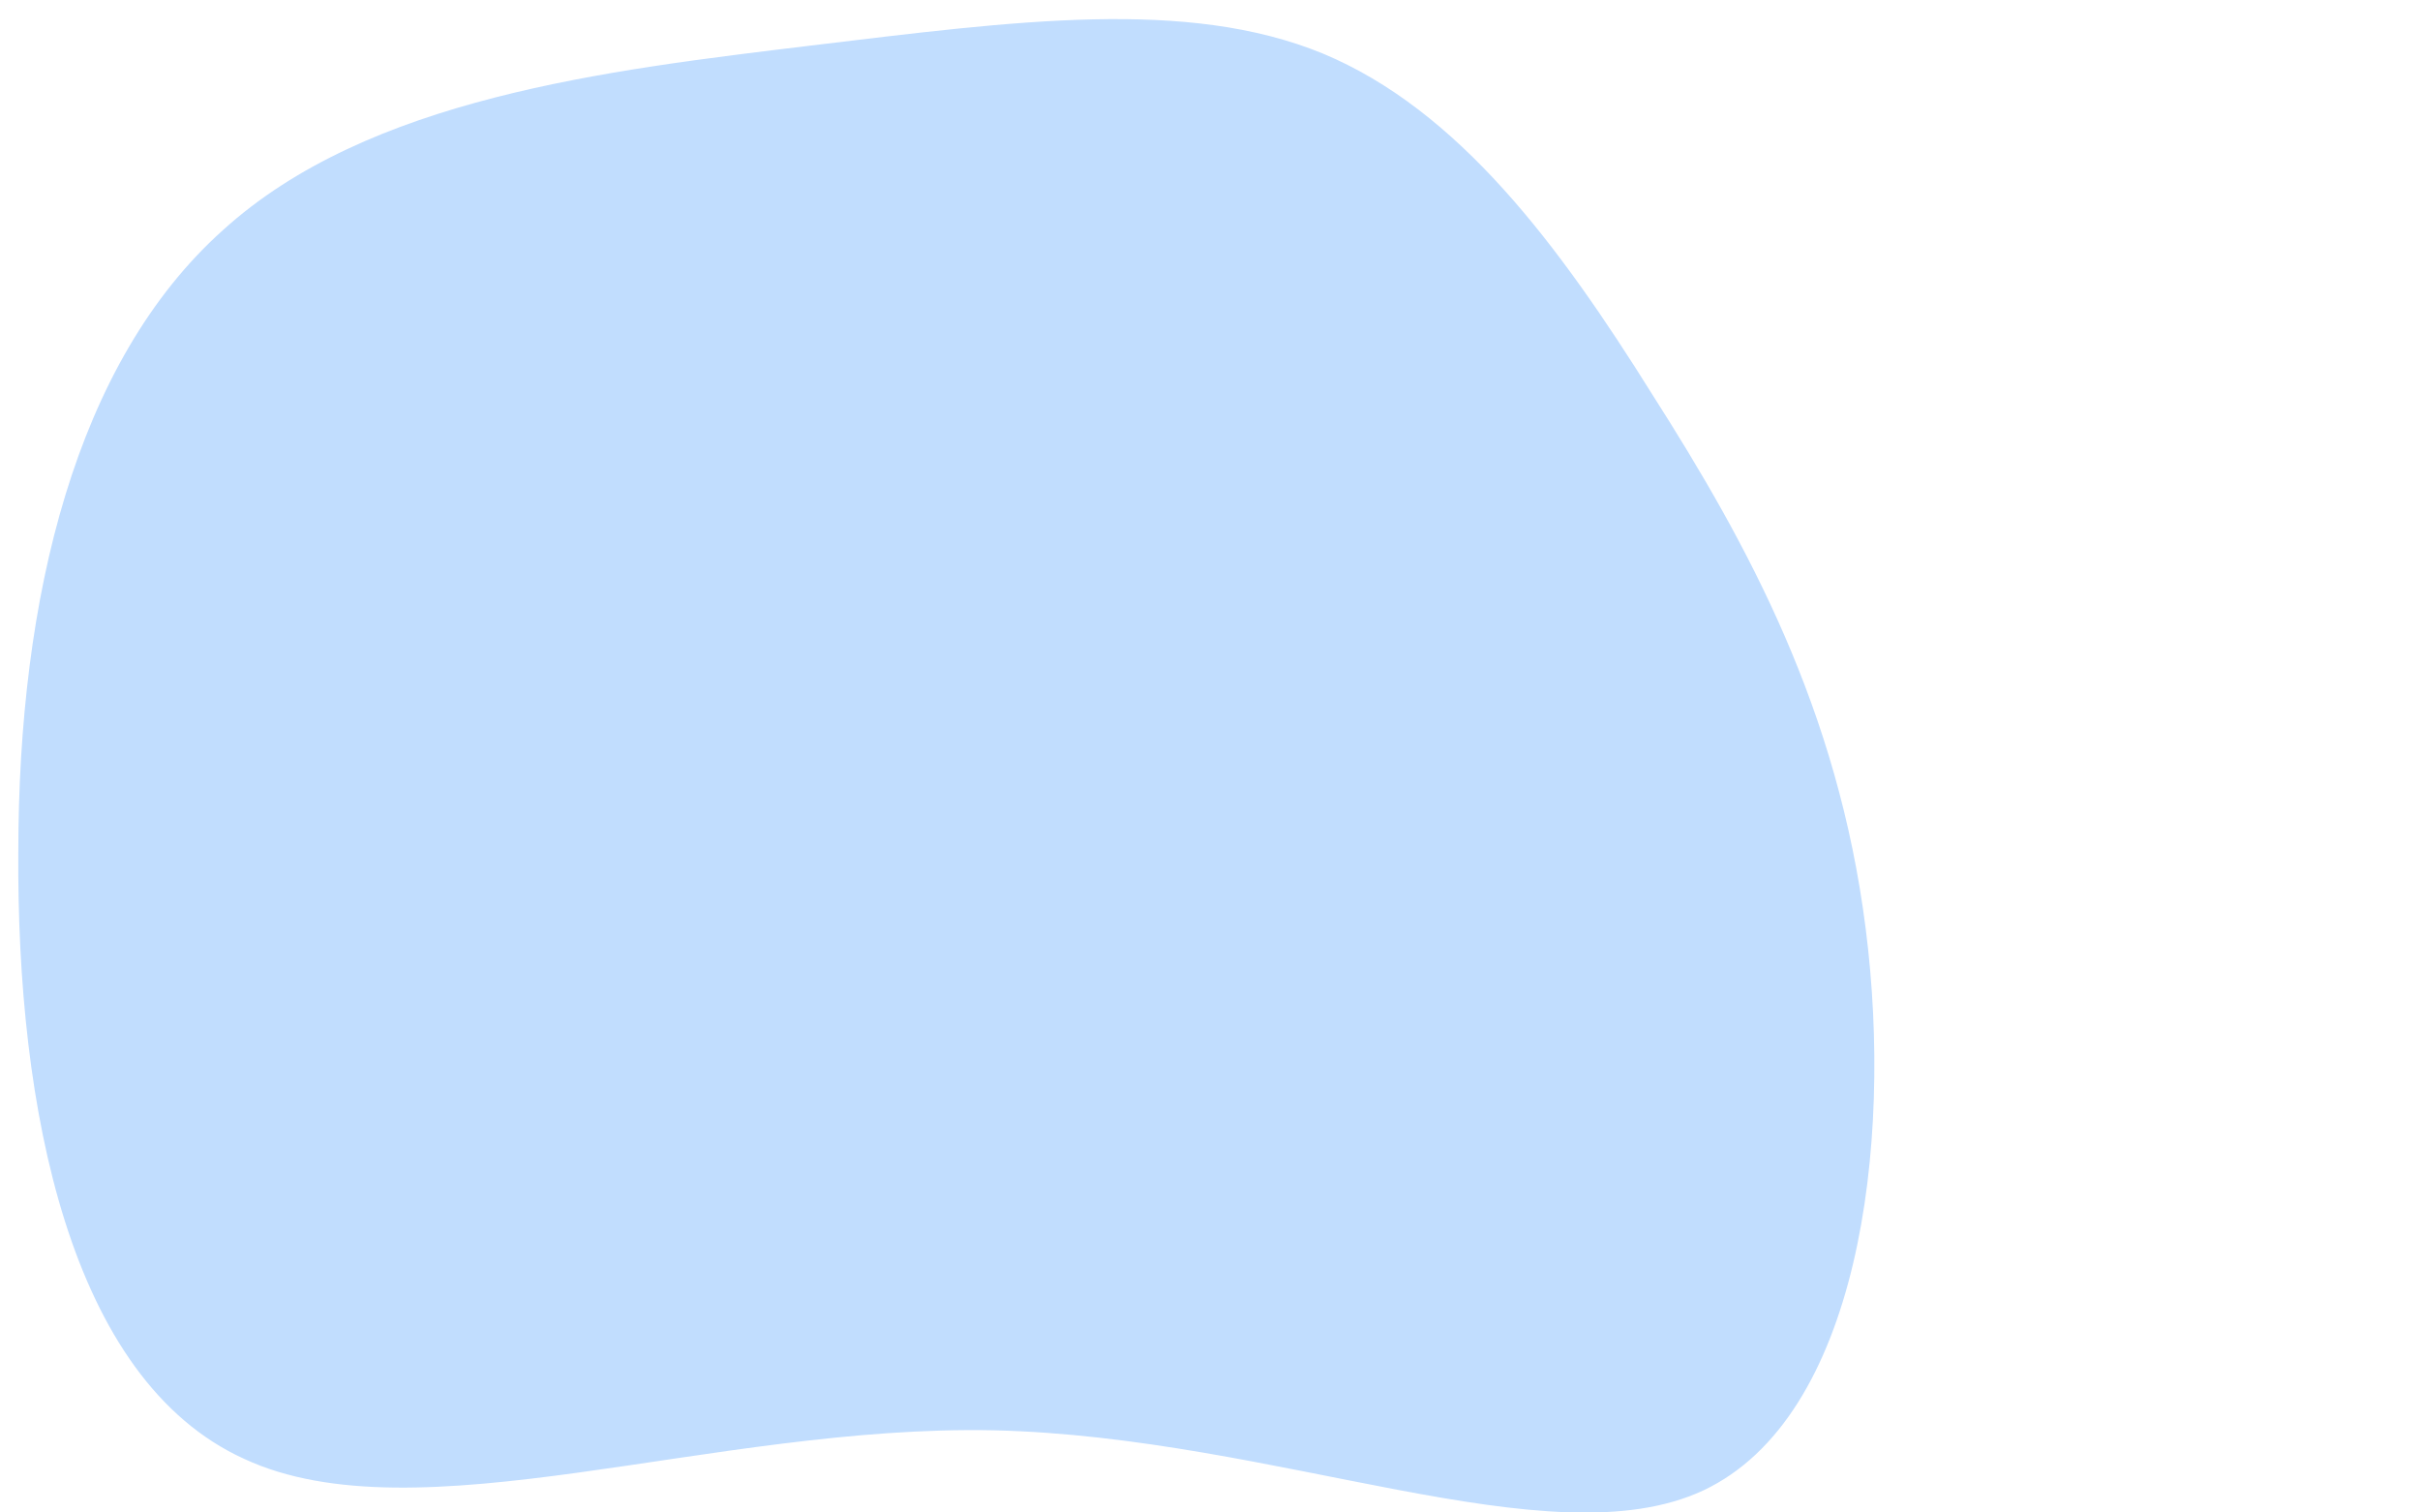 <?xml version="1.0" encoding="utf-8"?>
<!-- Generator: Adobe Illustrator 25.4.1, SVG Export Plug-In . SVG Version: 6.00 Build 0)  -->
<svg version="1.1" id="Layer_1" xmlns="http://www.w3.org/2000/svg" xmlns:xlink="http://www.w3.org/1999/xlink" x="0px" y="0px"
	 viewBox="0 0 1440 900" style="enable-background:new 0 0 1440 900;" xml:space="preserve">
<style type="text/css">
	.st0{fill:#C1DDFE;}
</style>
<path class="st0" d="M787,31.8c80.8,33.6,140.5,113.8,196.3,203.1c56.9,89.3,110.4,187.2,126.9,318c16.5,129.7-4.6,290.7-96.7,334
	c-91.6,42.7-253.2-31.9-422.2-35.8c-167.8-3.4-343,64.9-446,17C41.1,820.8,9.9,658.7,10.9,507.3c0-151.9,34.1-291.9,121.8-370.4
	c86.5-78.5,227.5-95,349.9-109.8C604.9,12.4,706.2-1.3,787,31.8z"/>
</svg>

